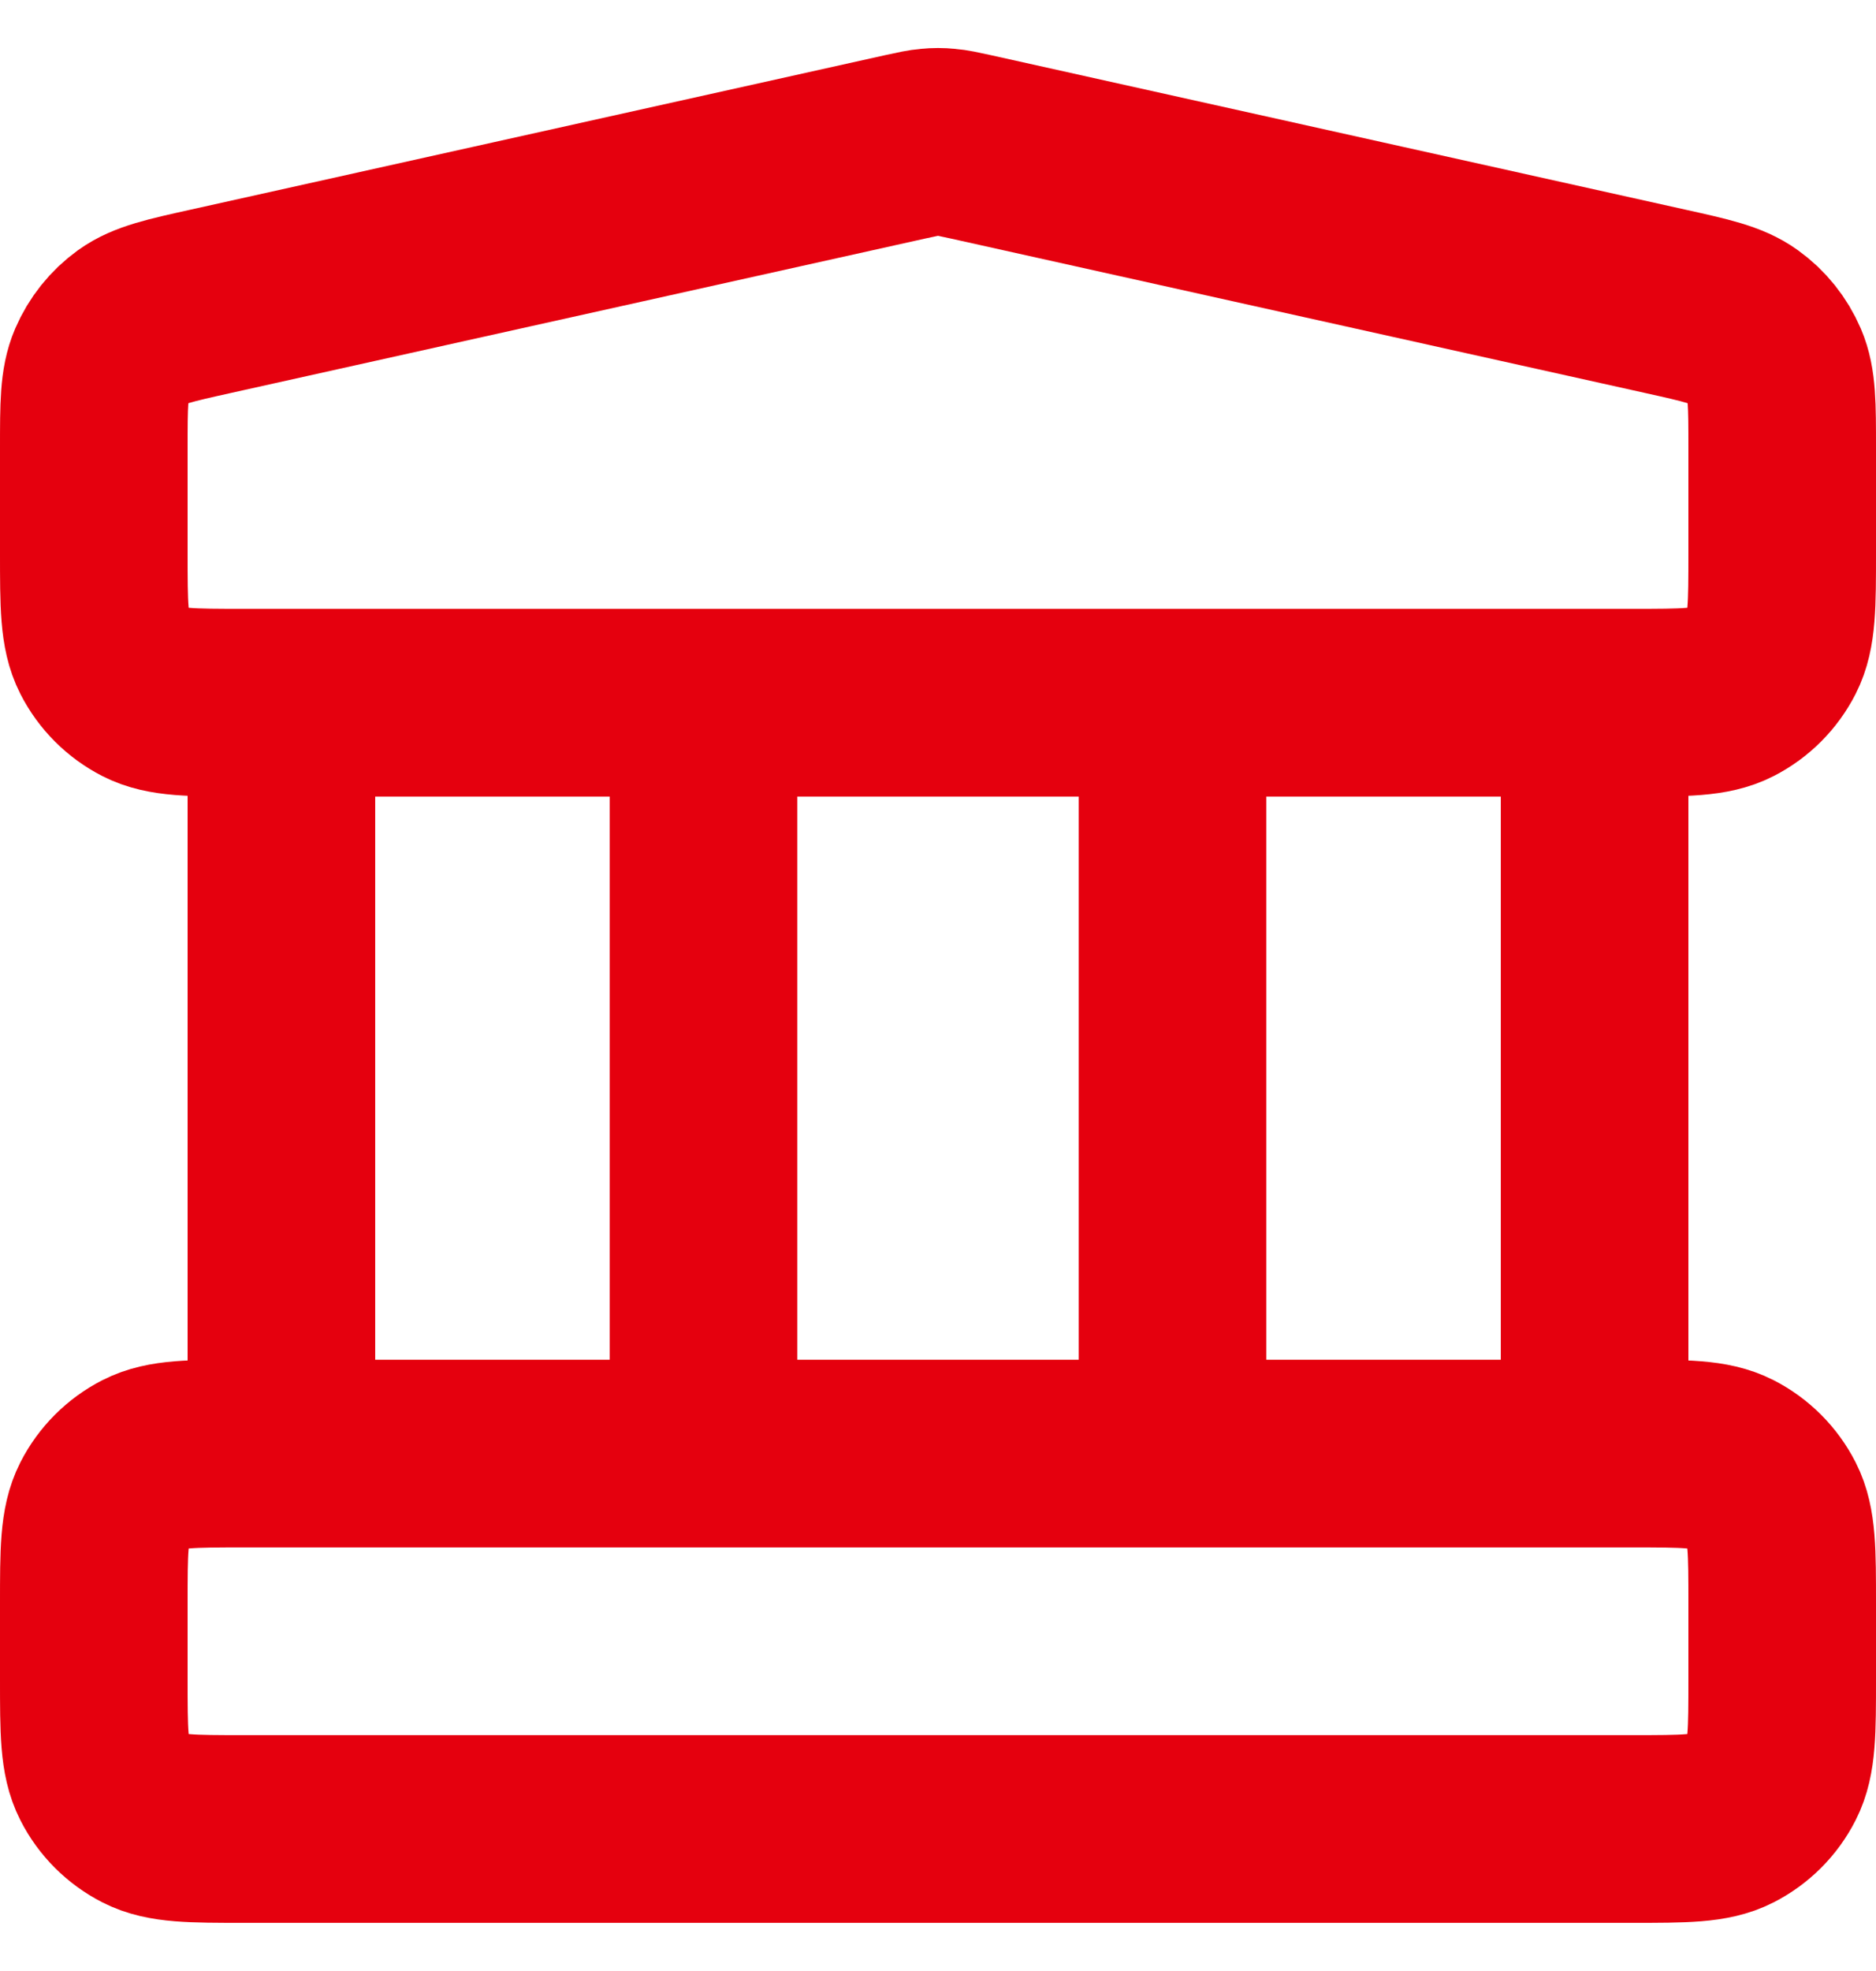 <svg width="20" height="21" viewBox="0 0 20 21" fill="none" xmlns="http://www.w3.org/2000/svg">
<path d="M3 7.487V15.487M7.5 7.487V15.487M12.5 7.487V15.487M17 7.487V15.487M1 17.087L1 17.887C1 18.447 1 18.727 1.109 18.941C1.205 19.13 1.358 19.282 1.546 19.378C1.76 19.487 2.04 19.487 2.6 19.487H17.4C17.96 19.487 18.24 19.487 18.454 19.378C18.642 19.282 18.795 19.13 18.891 18.941C19 18.727 19 18.447 19 17.887V17.087C19 16.527 19 16.247 18.891 16.033C18.795 15.845 18.642 15.692 18.454 15.596C18.24 15.487 17.96 15.487 17.4 15.487H2.6C2.04 15.487 1.76 15.487 1.546 15.596C1.358 15.692 1.205 15.845 1.109 16.033C1 16.247 1 16.527 1 17.087ZM9.653 1.564L2.253 3.209C1.806 3.308 1.582 3.358 1.415 3.478C1.268 3.584 1.153 3.728 1.081 3.895C1 4.084 1 4.313 1 4.771L1 5.887C1 6.447 1 6.727 1.109 6.941C1.205 7.129 1.358 7.282 1.546 7.378C1.76 7.487 2.04 7.487 2.6 7.487H17.4C17.96 7.487 18.24 7.487 18.454 7.378C18.642 7.282 18.795 7.129 18.891 6.941C19 6.727 19 6.447 19 5.887V4.771C19 4.313 19 4.084 18.919 3.895C18.847 3.728 18.732 3.584 18.584 3.478C18.418 3.358 18.194 3.308 17.747 3.209L10.347 1.564C10.218 1.536 10.153 1.521 10.087 1.516C10.029 1.51 9.971 1.51 9.913 1.516C9.847 1.521 9.782 1.536 9.653 1.564Z" stroke="#E5000E" stroke-width="2" stroke-linecap="round" stroke-linejoin="round"/>
</svg>
